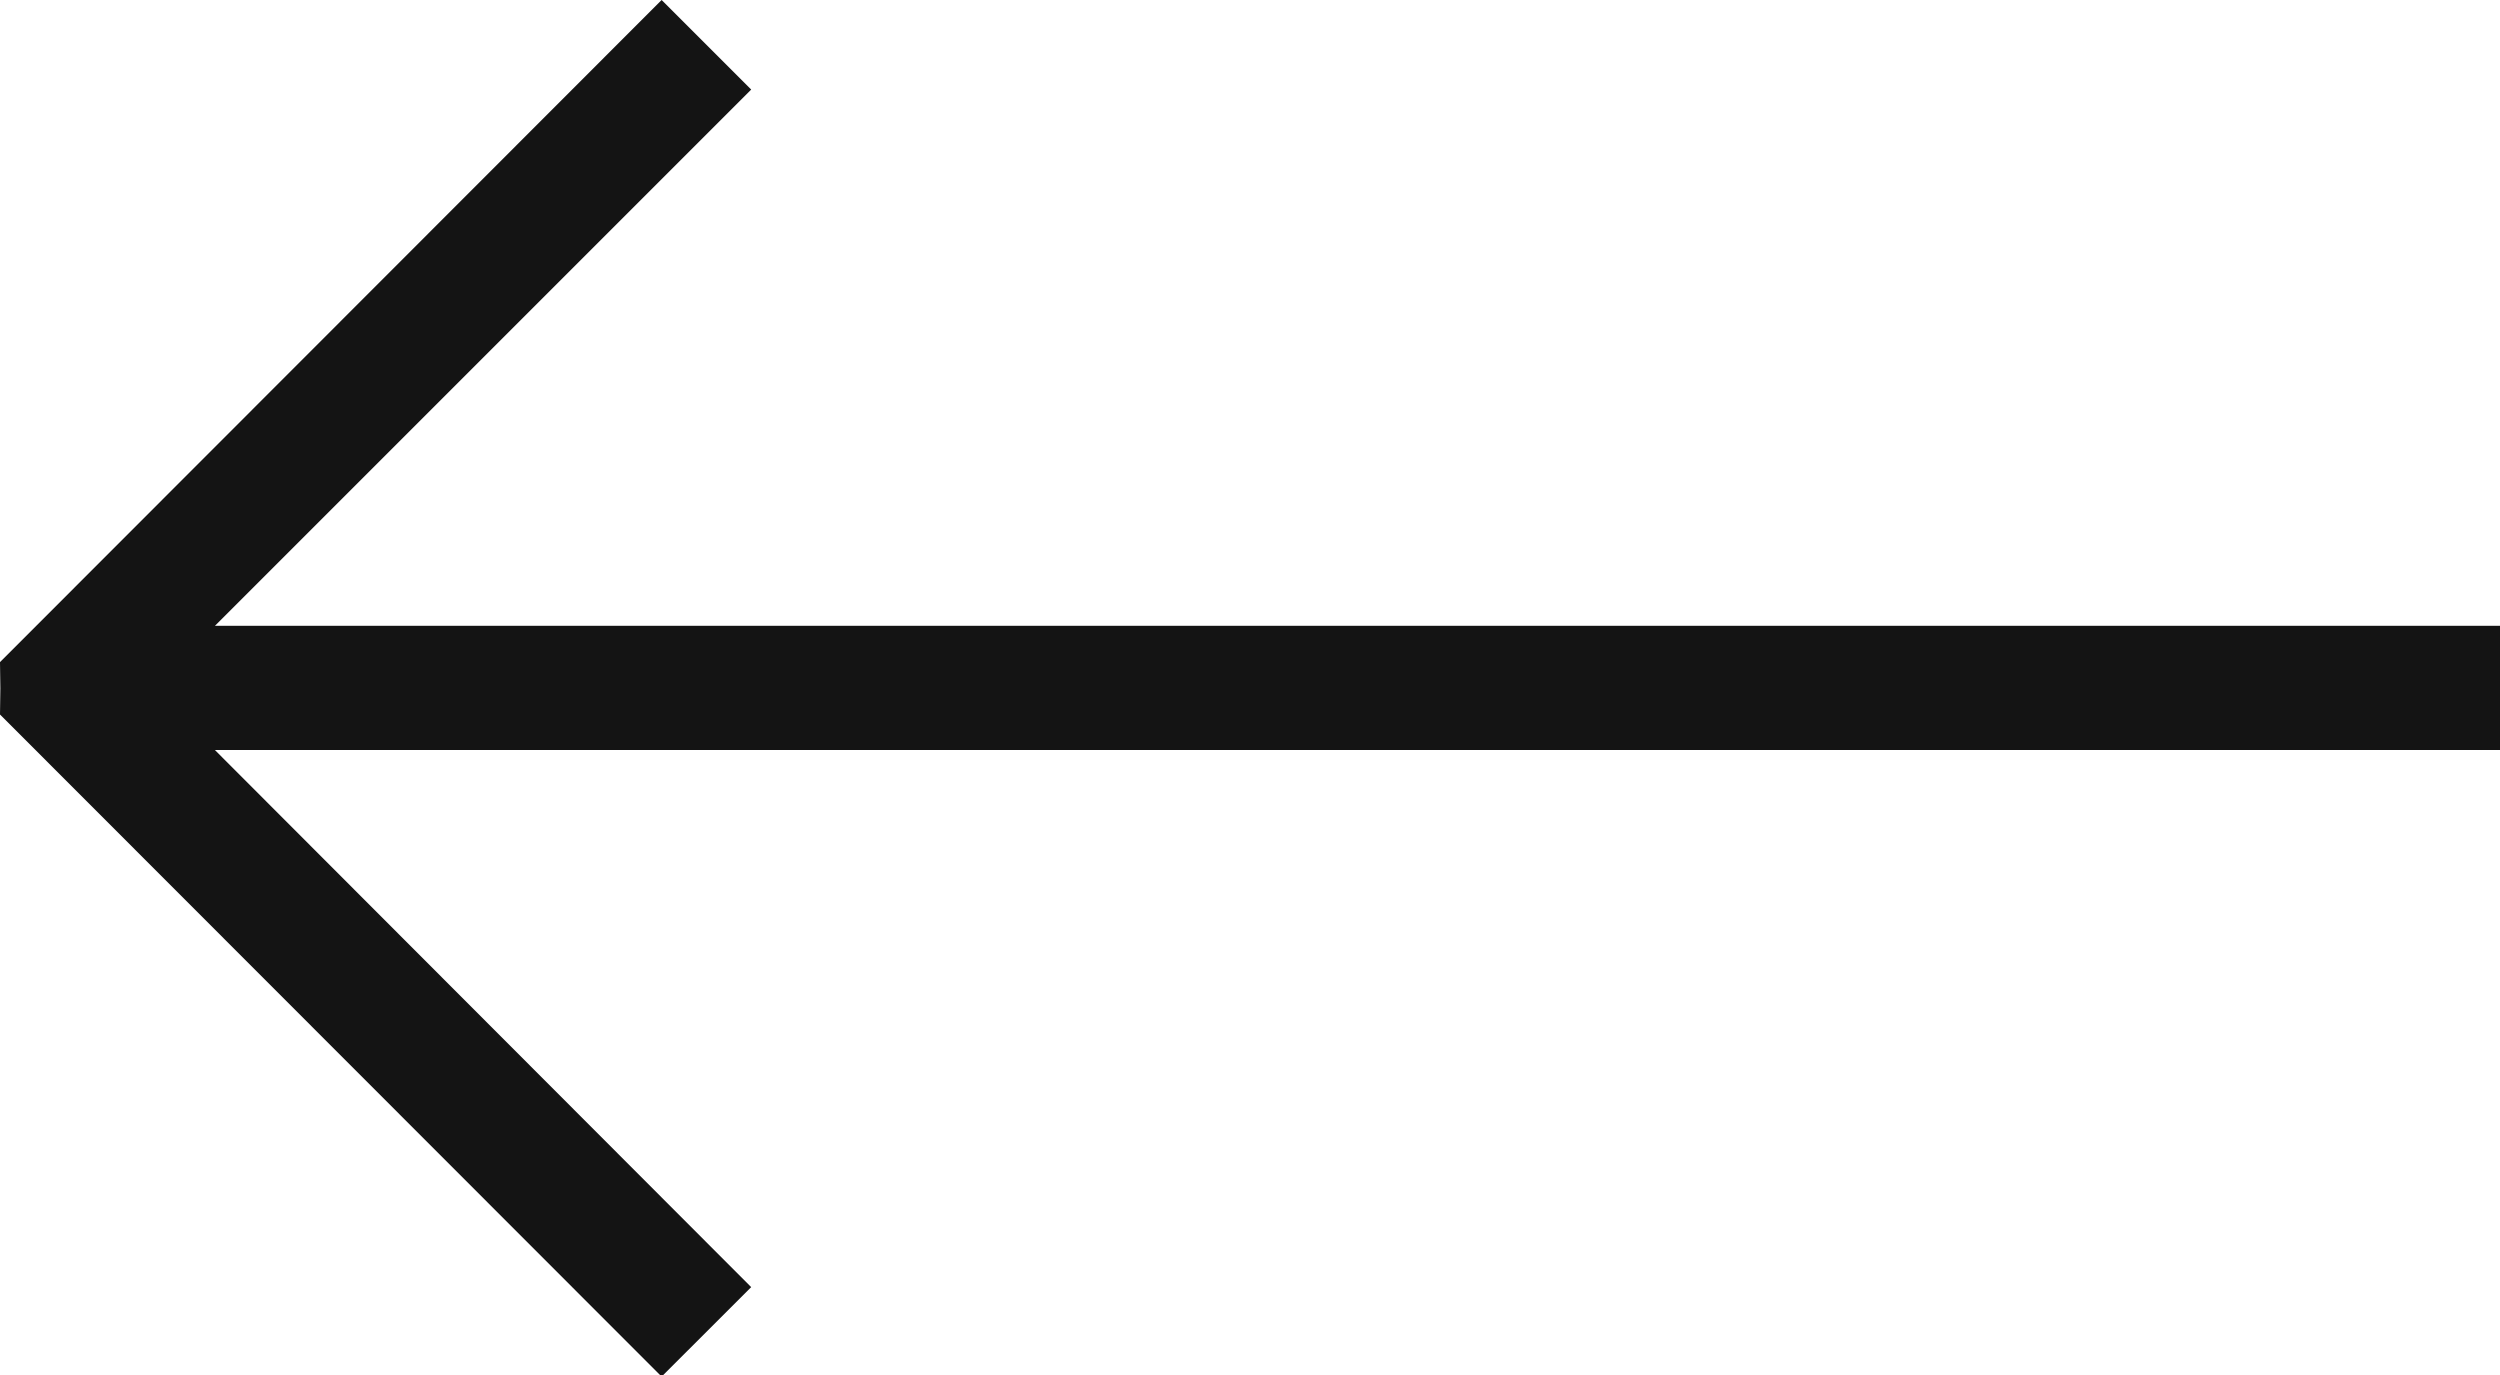 <svg xmlns="http://www.w3.org/2000/svg" width="40" height="22" viewBox="0 0 40 22" overflow="visible"><path fill-rule="evenodd" clip-rule="evenodd" fill="#141414" d="M40.006 12h-36.568l8.581 8.594-1.433 1.432-10.586-10.594.006-.419-.006-.419 10.586-10.594 1.433 1.433-8.58 8.58h36.567v1.987z" /></svg>